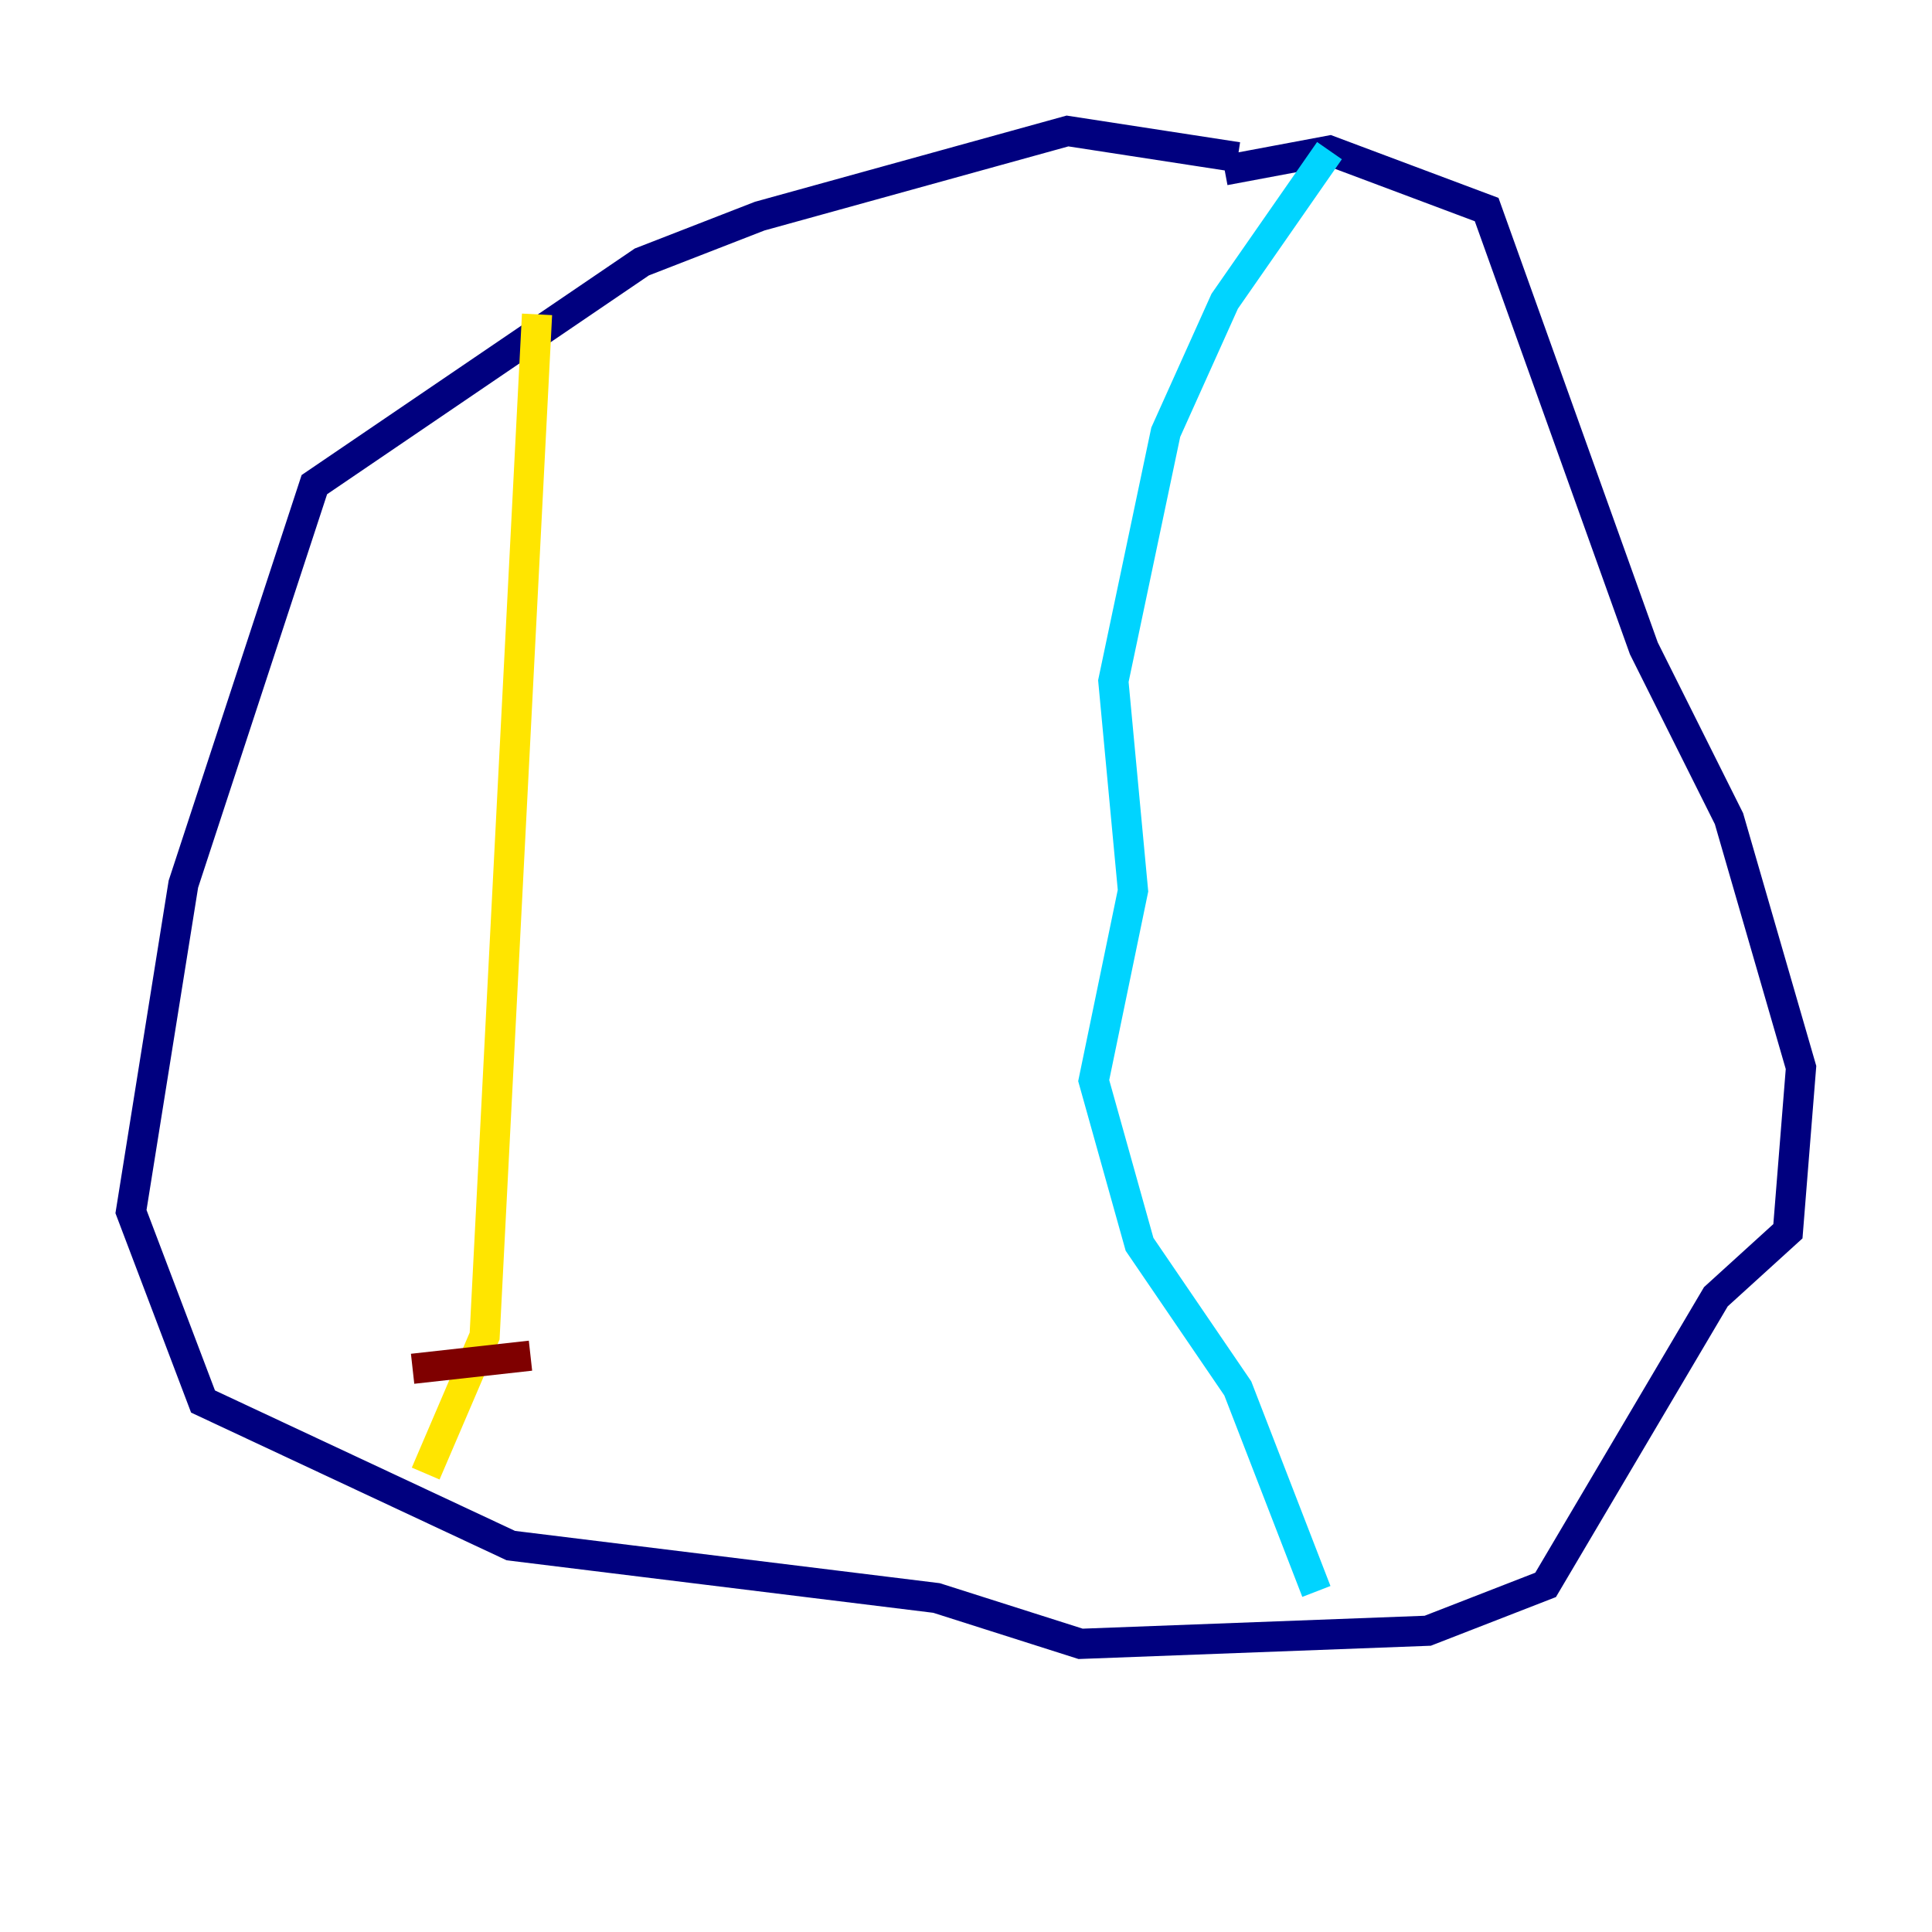 <?xml version="1.0" encoding="utf-8" ?>
<svg baseProfile="tiny" height="128" version="1.2" viewBox="0,0,128,128" width="128" xmlns="http://www.w3.org/2000/svg" xmlns:ev="http://www.w3.org/2001/xml-events" xmlns:xlink="http://www.w3.org/1999/xlink"><defs /><polyline fill="none" points="82.007,10.414 70.725,8.678 50.332,14.319 42.522,17.356 20.827,32.108 12.149,58.576 8.678,80.271 13.451,92.854 33.844,102.4 62.047,105.871 71.593,108.909 94.59,108.041 102.4,105.003 113.681,85.912 118.454,81.573 119.322,70.725 114.549,54.237 108.909,42.956 98.495,13.885 88.081,9.98 81.139,11.281" stroke="#00007f" stroke-width="2" /><polyline fill="none" points="88.081,9.98 81.139,19.959 77.234,28.637 73.763,45.125 75.064,59.01 72.461,71.593 75.498,82.441 82.007,91.986 87.214,105.437" stroke="#00d4ff" stroke-width="2" /><polyline fill="none" points="35.58,20.827 32.108,88.515 28.203,97.627" stroke="#ffe500" stroke-width="2" /><polyline fill="none" points="27.336,90.685 35.146,89.817" stroke="#7f0000" stroke-width="2" /></svg>